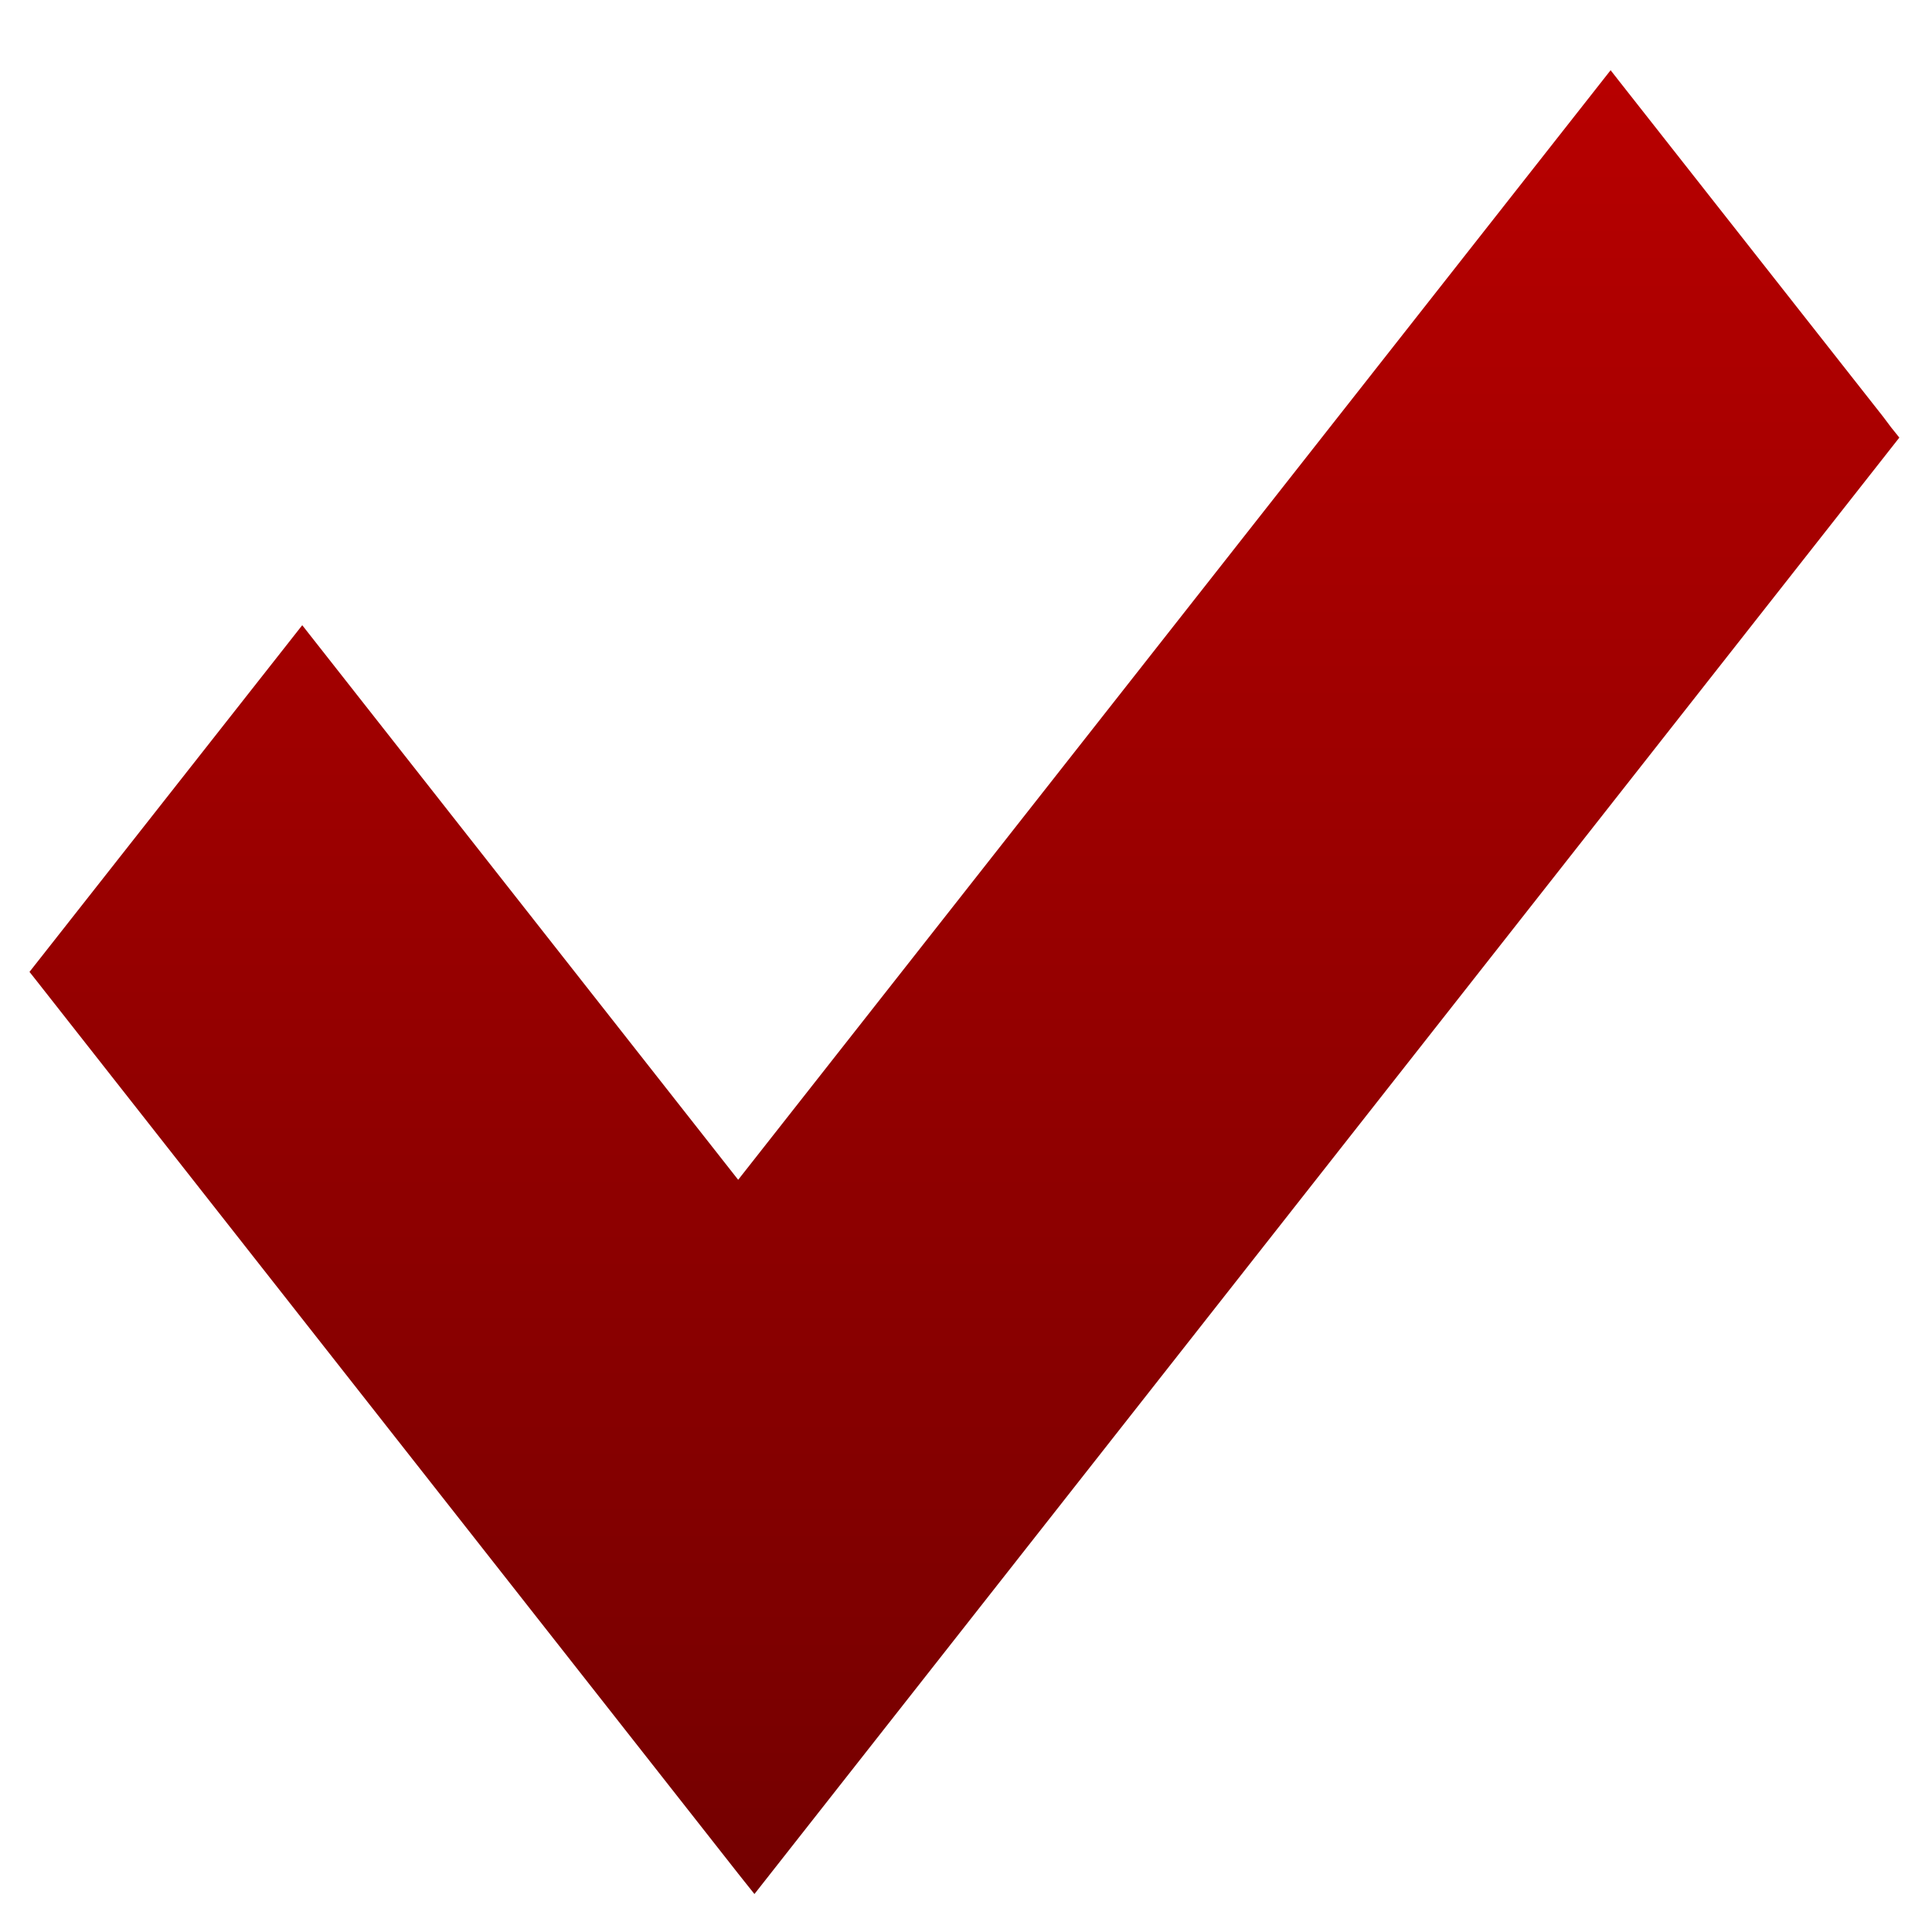 <svg xmlns="http://www.w3.org/2000/svg" xmlns:xlink="http://www.w3.org/1999/xlink" width="64" height="64" viewBox="0 0 64 64" version="1.1"><defs><linearGradient id="linear0" gradientUnits="userSpaceOnUse" x1="0" y1="0" x2="0" y2="1" gradientTransform="matrix(58.152,0,0,74.299,2.546,-5.183)"><stop offset="0" style="stop-color:#bf0000;stop-opacity:1;"/><stop offset="1" style="stop-color:#6e0000;stop-opacity:1;"/></linearGradient></defs><g id="surface1"><path style=" stroke:none;fill-rule:nonzero;fill:url(#linear0);" d="M 53.352 2.328 L 24.453 39.082 L 10.012 20.711 L 0.977 32.195 L 1.246 32.535 L 24.453 62.066 L 24.723 62.406 L 24.992 62.742 L 62.918 14.496 L 62.648 14.16 L 62.387 13.812 L 53.621 2.668 L 53.355 2.328 Z M 53.352 2.328 "/></g></svg>
